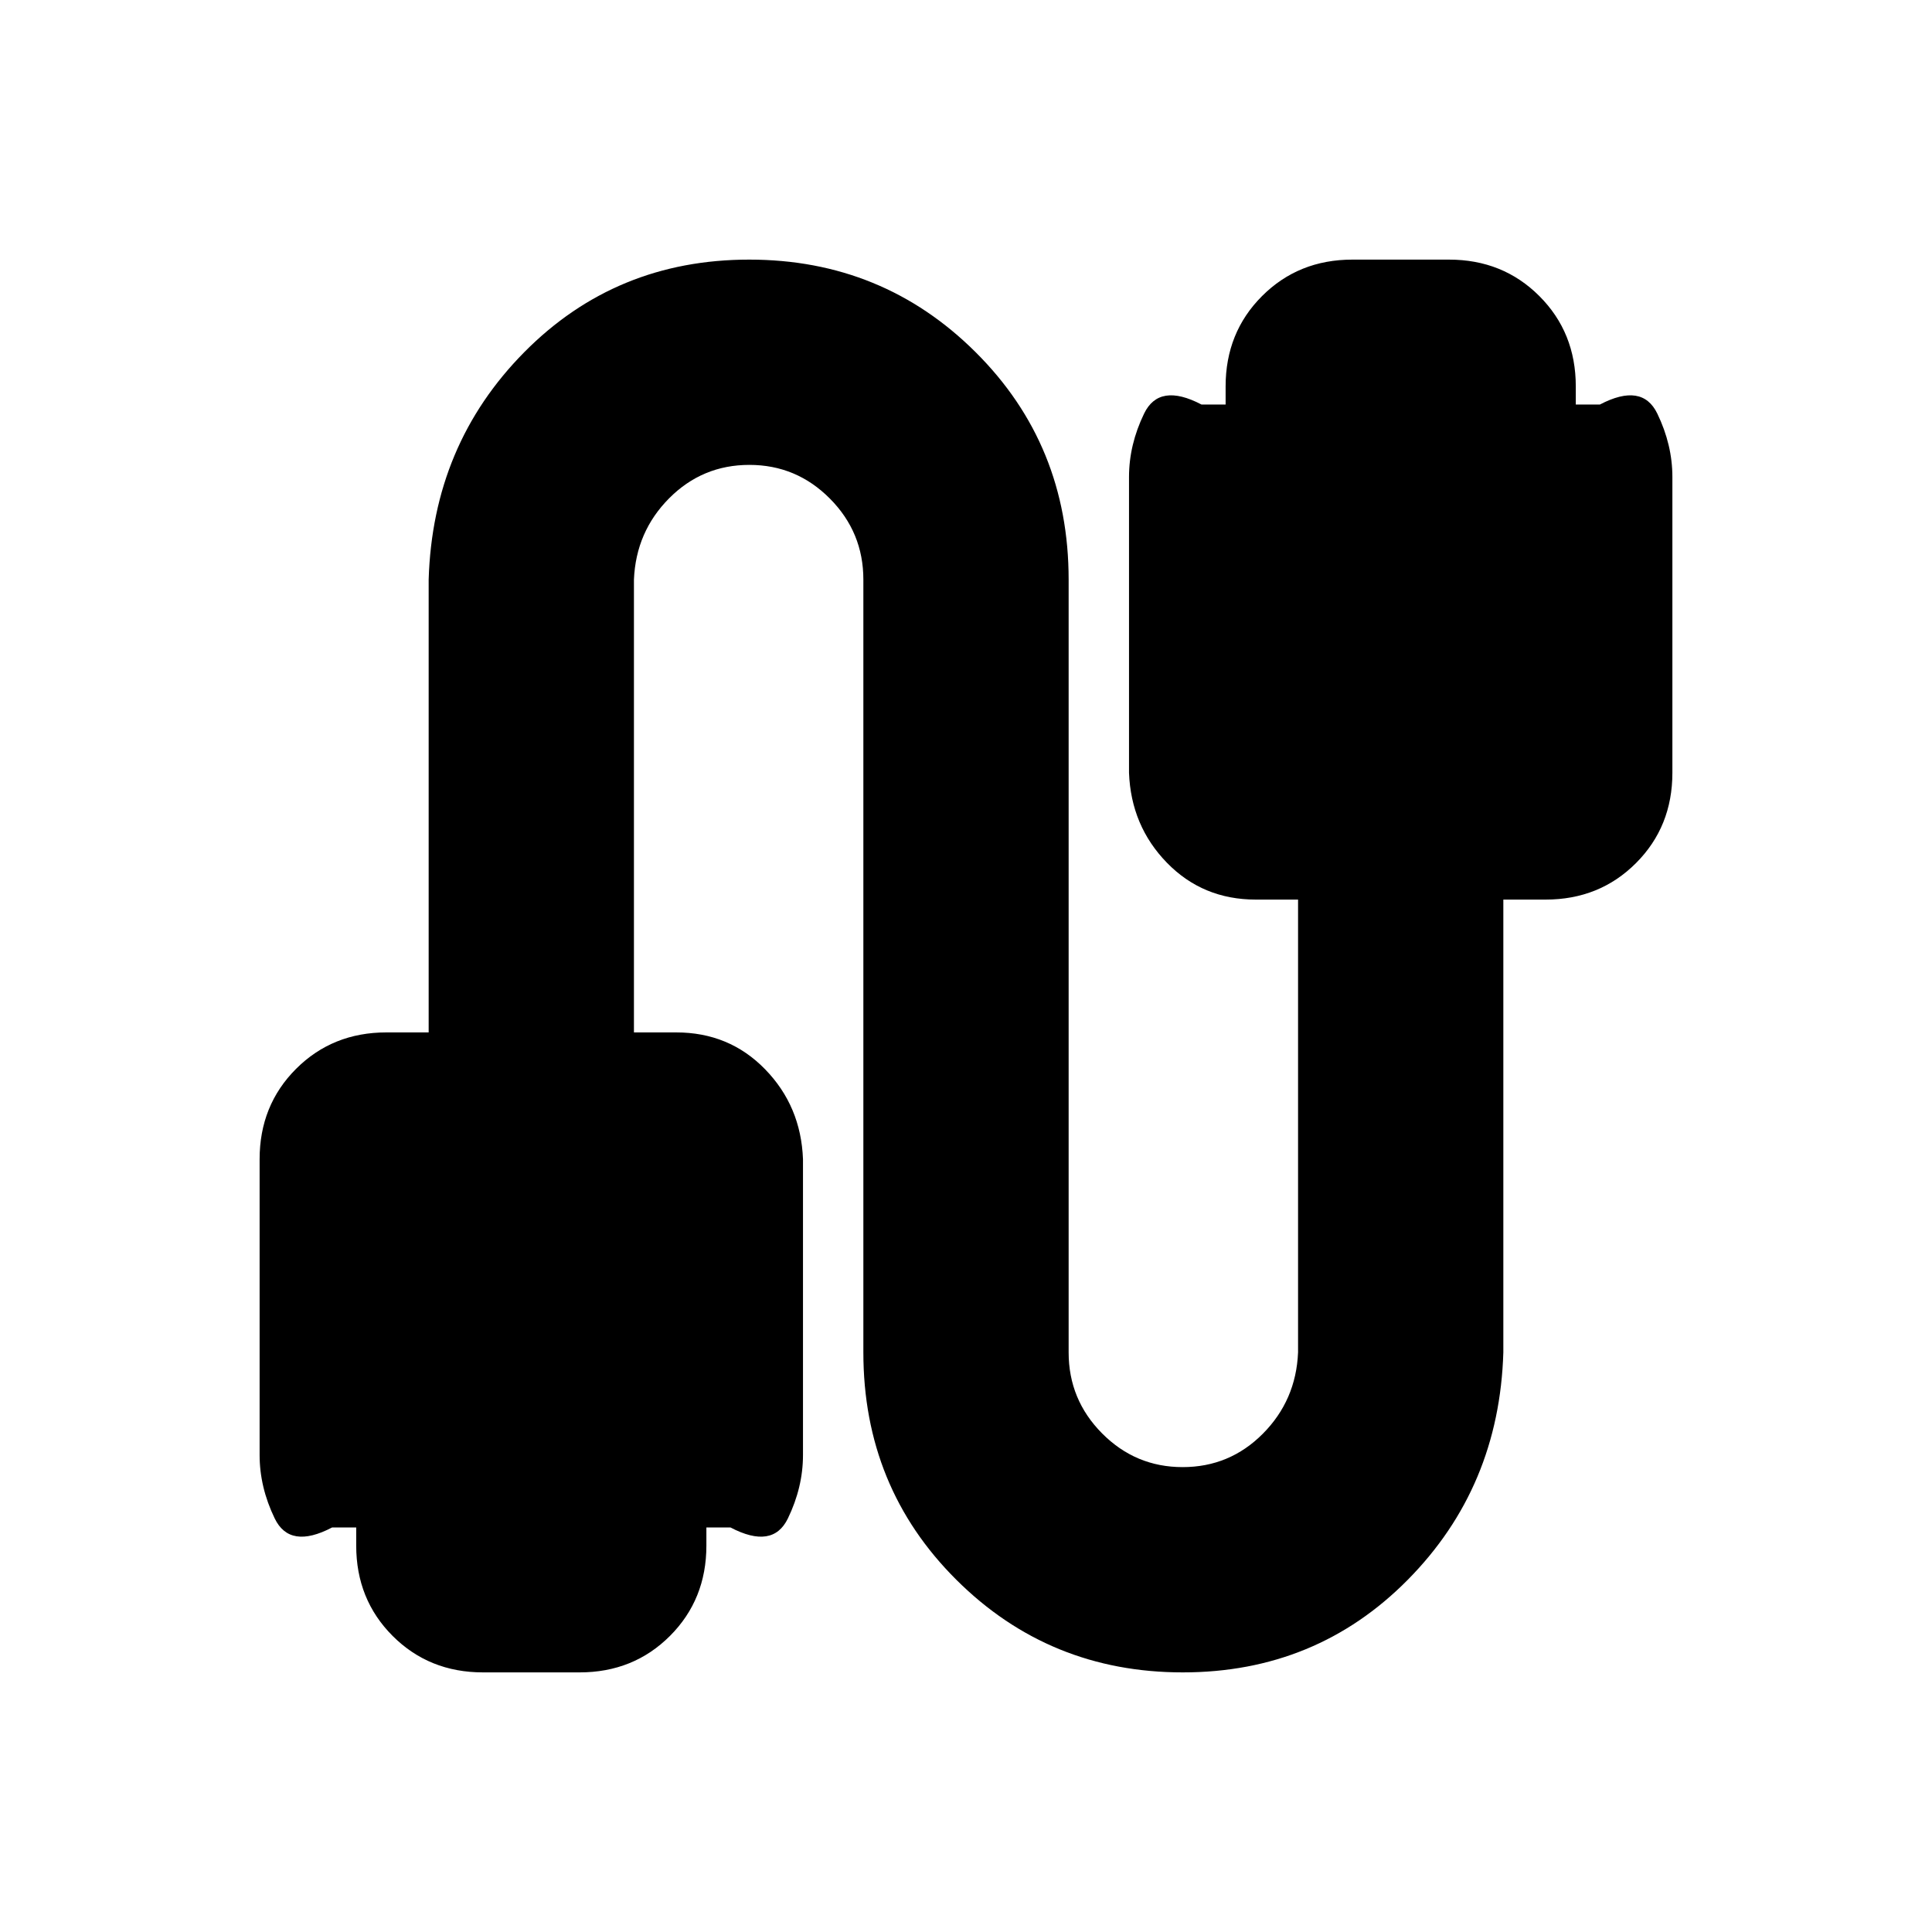<svg xmlns="http://www.w3.org/2000/svg" height="20" viewBox="0 -960 960 960" width="20"><path d="M240-129q-26.77 0-44.89-18.11Q177-165.23 177-192v-9h-12q-21 11-28.5-4.5T129-237v-147q0-26.77 18.11-44.89Q165.23-447 192-447h21v-225q2-67 47.5-113t111.78-46q66.29 0 112.5 46Q531-739 531-672v384q0 23.51 16.64 40.26 16.63 16.74 40 16.74 23.36 0 39.86-16.59Q644-264.19 645-288v-225h-21q-26.35 0-44.17-18.31Q562-549.63 561-576v-147q0-16 7.5-31.5T597-759h12v-9q0-26.78 18.11-44.89T672-831h48q26.78 0 44.89 18.11T783-768v9h12q21-11 28.5 4.5T831-723v147q0 26.78-18.11 44.89T768-513h-21v225q-2 67-47.5 113t-111.78 46q-66.29 0-112.5-46Q429-221 429-288v-384q0-23.51-16.64-40.26-16.63-16.74-40-16.74-23.36 0-39.86 16.59Q316-695.81 315-672v225h21q26.35 0 44.17 18.31Q398-410.38 399-384v147q0 16-7.5 31.5T363-201h-12v9q0 26.77-18.11 44.89Q314.77-129 288-129h-48Z"/></svg>